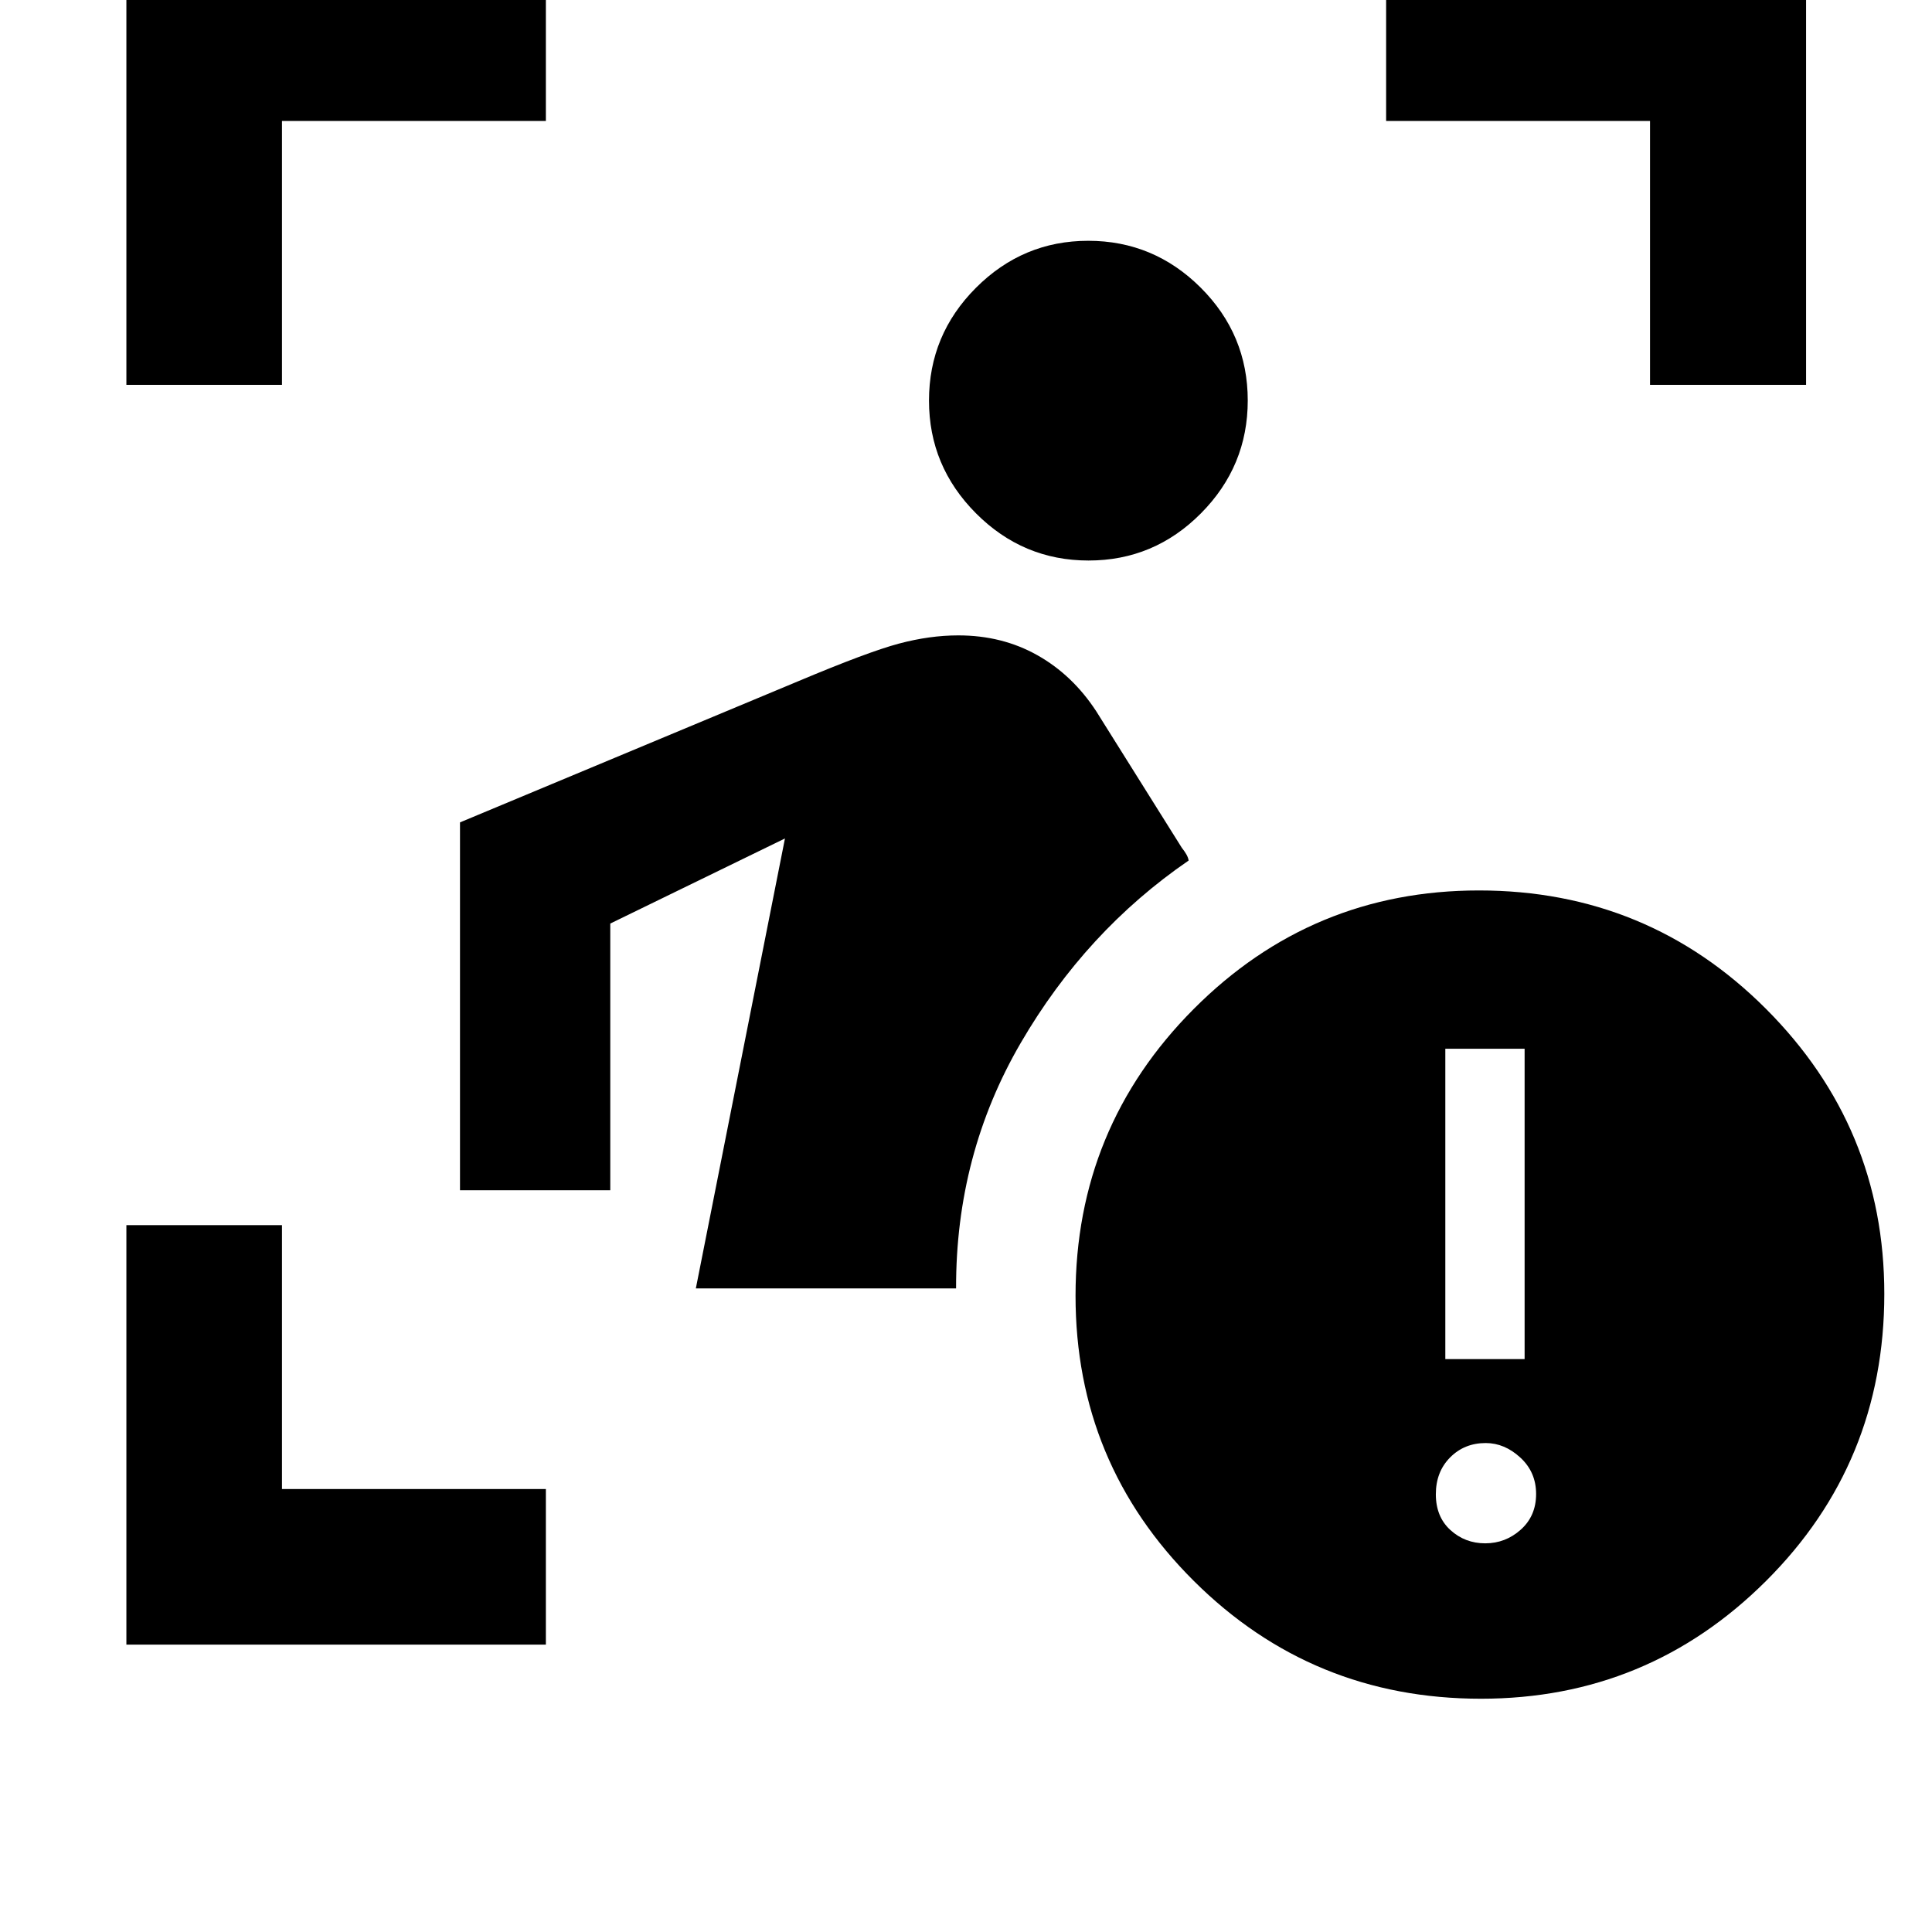 <svg xmlns="http://www.w3.org/2000/svg" height="48" viewBox="0 -960 960 960" width="48"><path d="M62.8-142.8v-208.44h77.31v131.13h131.13v77.31H62.8Zm282.96-177 44.28-223.57-86.8 42.28v132.52h-74.67v-182.79l168.1-70.16q34.58-14.55 49.93-18.66 15.35-4.1 29.56-4.1 21.84 0 39.32 9.86 17.48 9.85 29.24 27.85l42.48 67.77q1.49 1.89 2.34 3.4.85 1.51 1.09 2.99-51.07 35.04-83.39 90.56-32.33 55.52-32.17 122.05H345.76Zm195.13-361.68q-32.56 0-55.92-23.44-23.36-23.43-23.36-56.02 0-32.69 23.33-56.05 23.32-23.36 55.79-23.36 32.57 0 55.92 23.31T620-760.99q0 32.64-23.27 56.08-23.27 23.43-55.84 23.43ZM62.8-768.76v-208.67h208.44v77.54H140.11v131.13H62.8Zm757.09 0v-131.13H688.76v-77.54h208.67v208.67h-77.54Zm-84.03 652.85q-83.82 0-142.62-58.49-58.81-58.49-58.81-141.71 0-83.57 58.69-142.5 58.68-58.93 141.76-58.93 83.82 0 142.62 58.83 58.8 58.84 58.8 141.61 0 84.06-58.71 142.62-58.72 58.57-141.73 58.57Zm-17.69-168.76h39.4v-154.22h-39.4v154.22Zm19.84 91.54q10.08 0 17.67-6.81 7.6-6.81 7.6-17.7 0-10.88-7.84-18.1-7.84-7.22-17.21-7.22-10.58 0-17.68 7.15-7.09 7.15-7.09 18.31 0 11.17 7.24 17.77t17.31 6.6Z"/></svg>